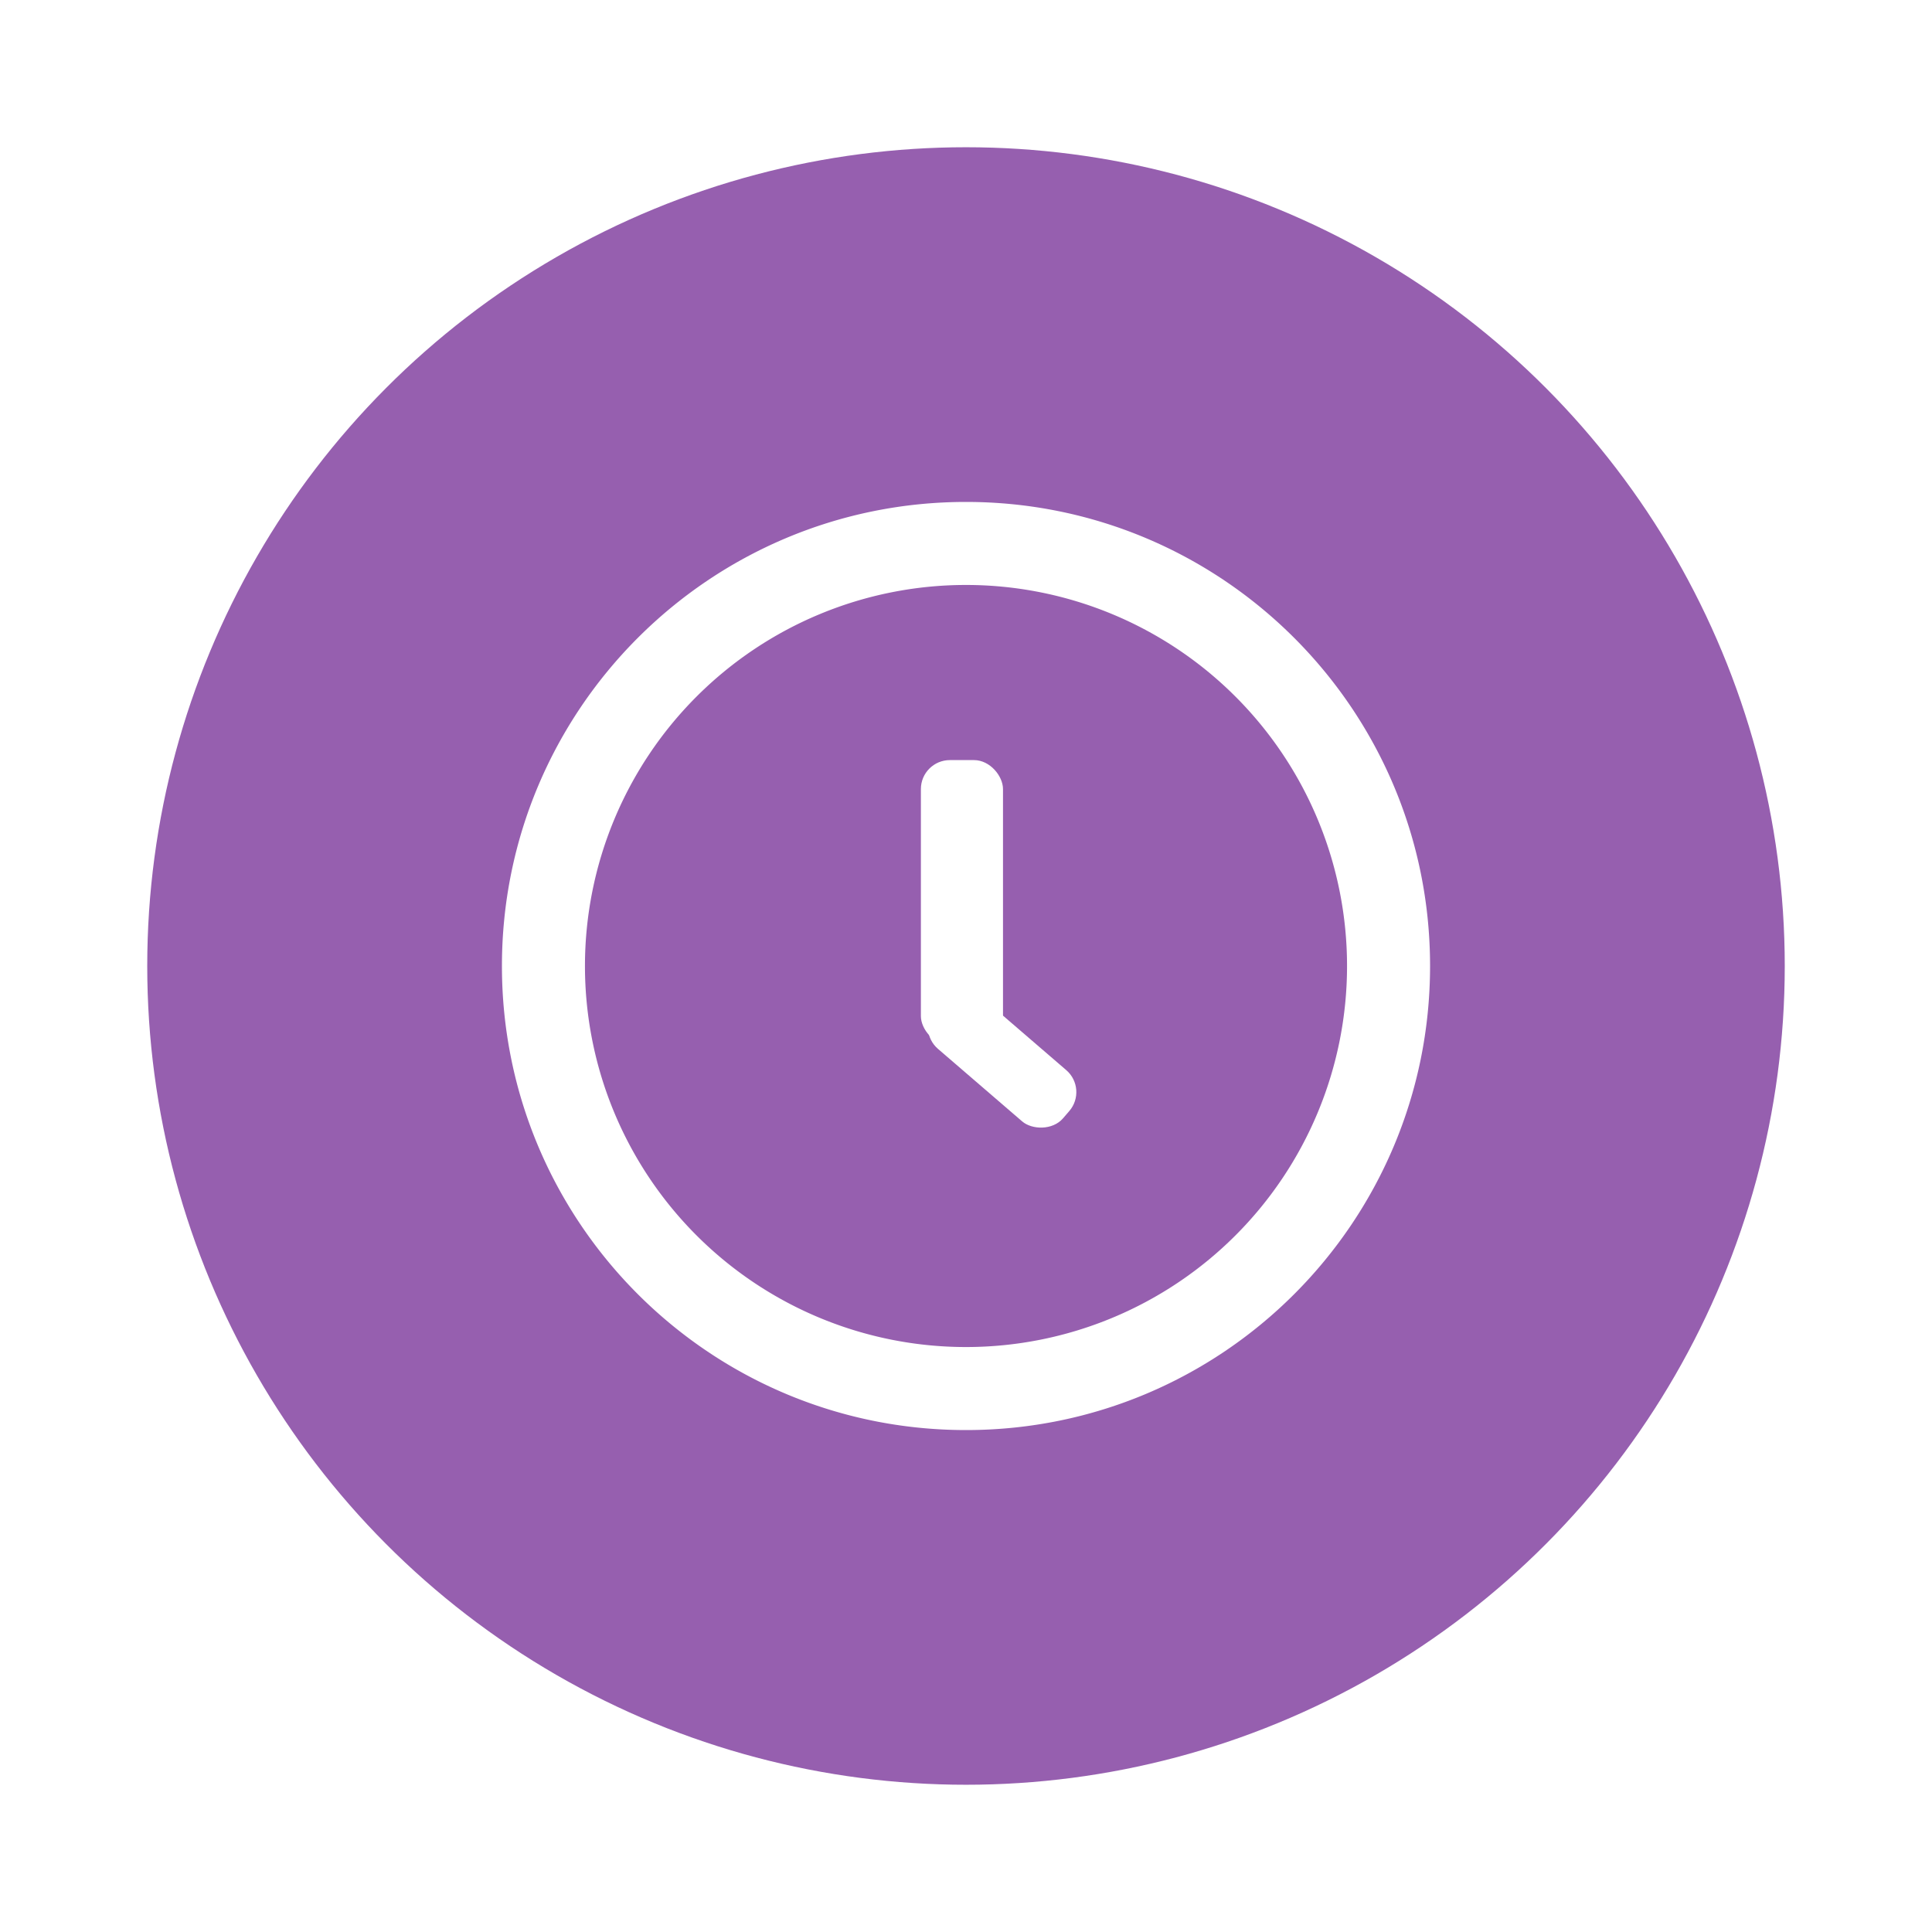 <svg id="0bd09f8e-bf42-409a-8827-3668f6b3e55c" data-name="Layer 2" xmlns="http://www.w3.org/2000/svg" viewBox="0 0 800 800"><defs><style>.\36 dc876c9-80de-471e-8f26-2ee57b542a65{fill:#965faf;}.\31 cb63753-5d3f-4e1d-ba6d-86ca6edd4c27{fill:#fff;}</style></defs><title>Reporte2_TiempoTotal</title><circle class="6dc876c9-80de-471e-8f26-2ee57b542a65" cx="400" cy="400" r="339.03"/><path class="1cb63753-5d3f-4e1d-ba6d-86ca6edd4c27" d="M400,207.84c-106.12,0-192.16,86-192.16,192.16s86,192.16,192.16,192.16,192.16-86,192.16-192.16S506.12,207.84,400,207.84Zm0,349.94A157.78,157.78,0,1,1,557.78,400,157.78,157.78,0,0,1,400,557.78Z"/><rect class="1cb63753-5d3f-4e1d-ba6d-86ca6edd4c27" x="381.32" y="314.74" width="34" height="118" rx="12" ry="12"/><rect class="1cb63753-5d3f-4e1d-ba6d-86ca6edd4c27" x="400.96" y="403.74" width="28" height="70" rx="12" ry="12" transform="translate(-188.28 466.79) rotate(-49.26)"/></svg>